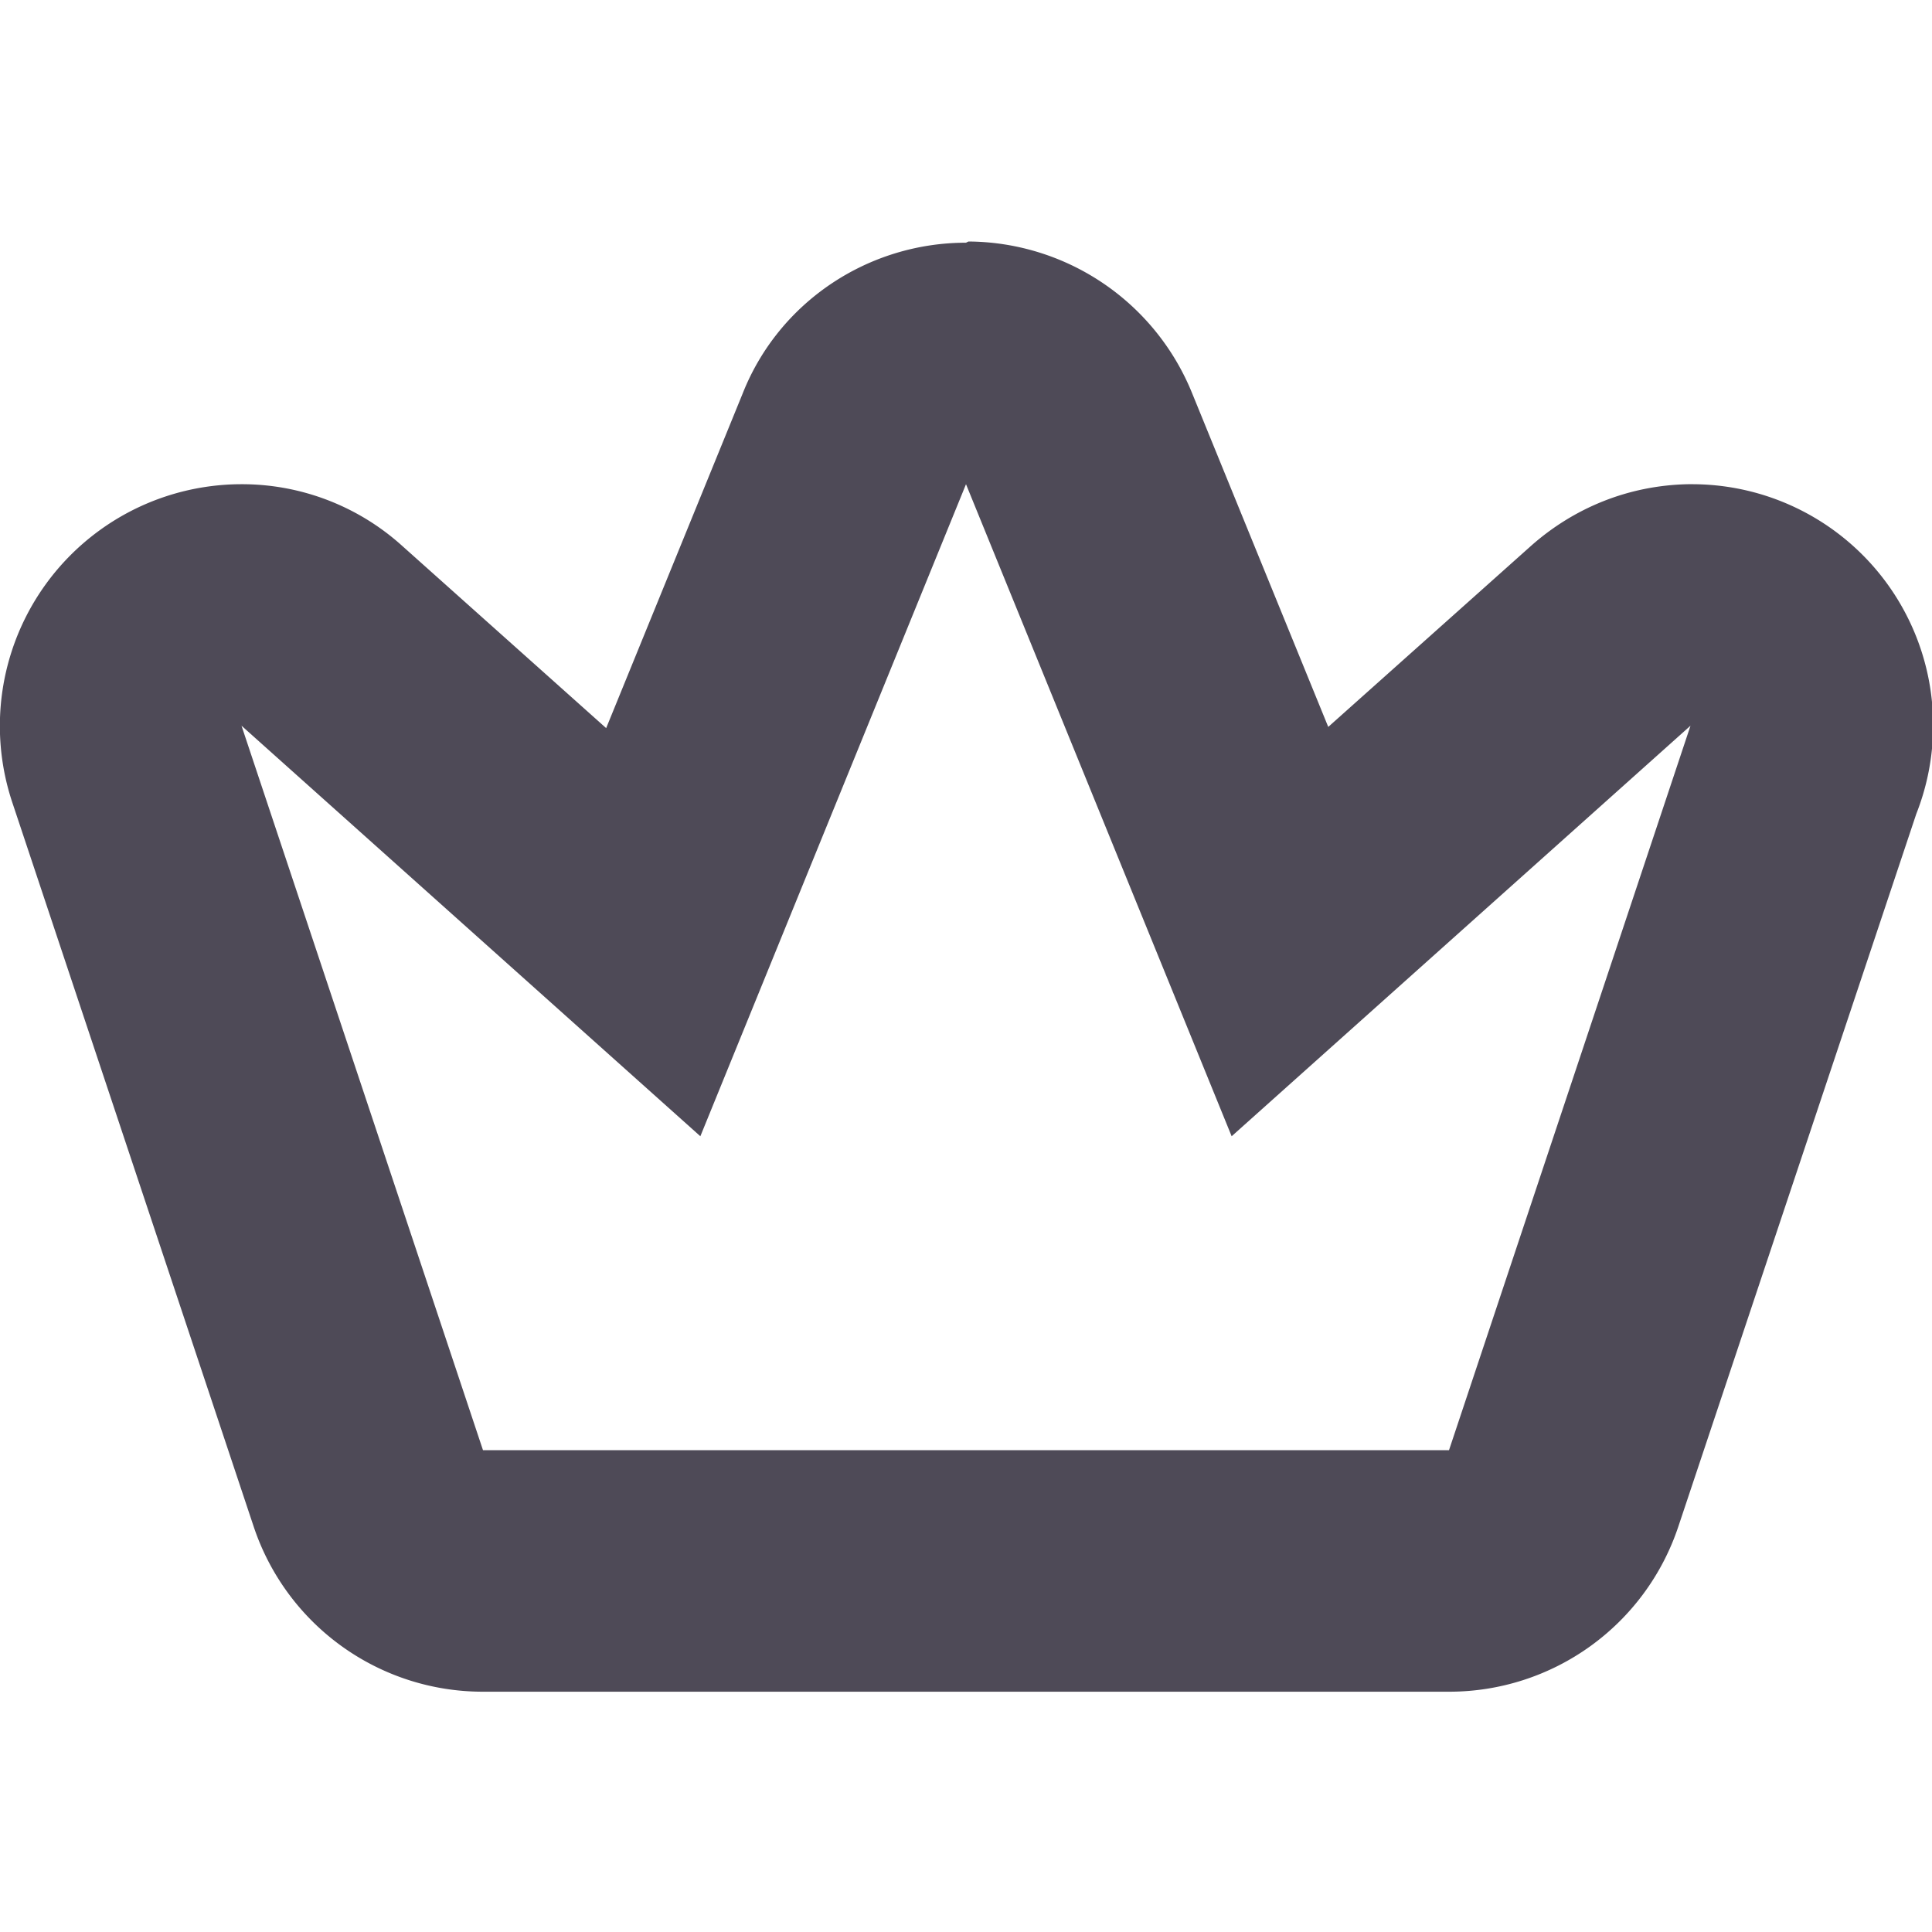 <svg  viewBox="0 0 16 16" fill="none" xmlns="http://www.w3.org/2000/svg">
    <g clip-path="url(#nw2v1izcda)">
        <path d="m8 4.01 2.2 5.4 3.8-3.4-2 6H4l-2-6 3.8 3.4L8 4.01zm0-2c-.81 0-1.55.49-1.85 1.25L5.02 6.03 3.33 4.52A1.98 1.98 0 0 0 2 4.01 2.002 2.002 0 0 0 .1 6.64l2 6A2 2 0 0 0 4 14.01h8a2 2 0 0 0 1.9-1.37l1.97-5.9a1.997 1.997 0 0 0-1.85-2.73h-.04c-.5.01-.95.2-1.3.51L11 6.02 9.87 3.25A2.012 2.012 0 0 0 8.02 2L8 2.01z" fill="#4E4A57"/>
    </g>
    <defs>
        <clipPath id="nw2v1izcda">
            <path fill="#fff" d="M0 0h16v16H0z"/>
        </clipPath>
    </defs>
</svg>

